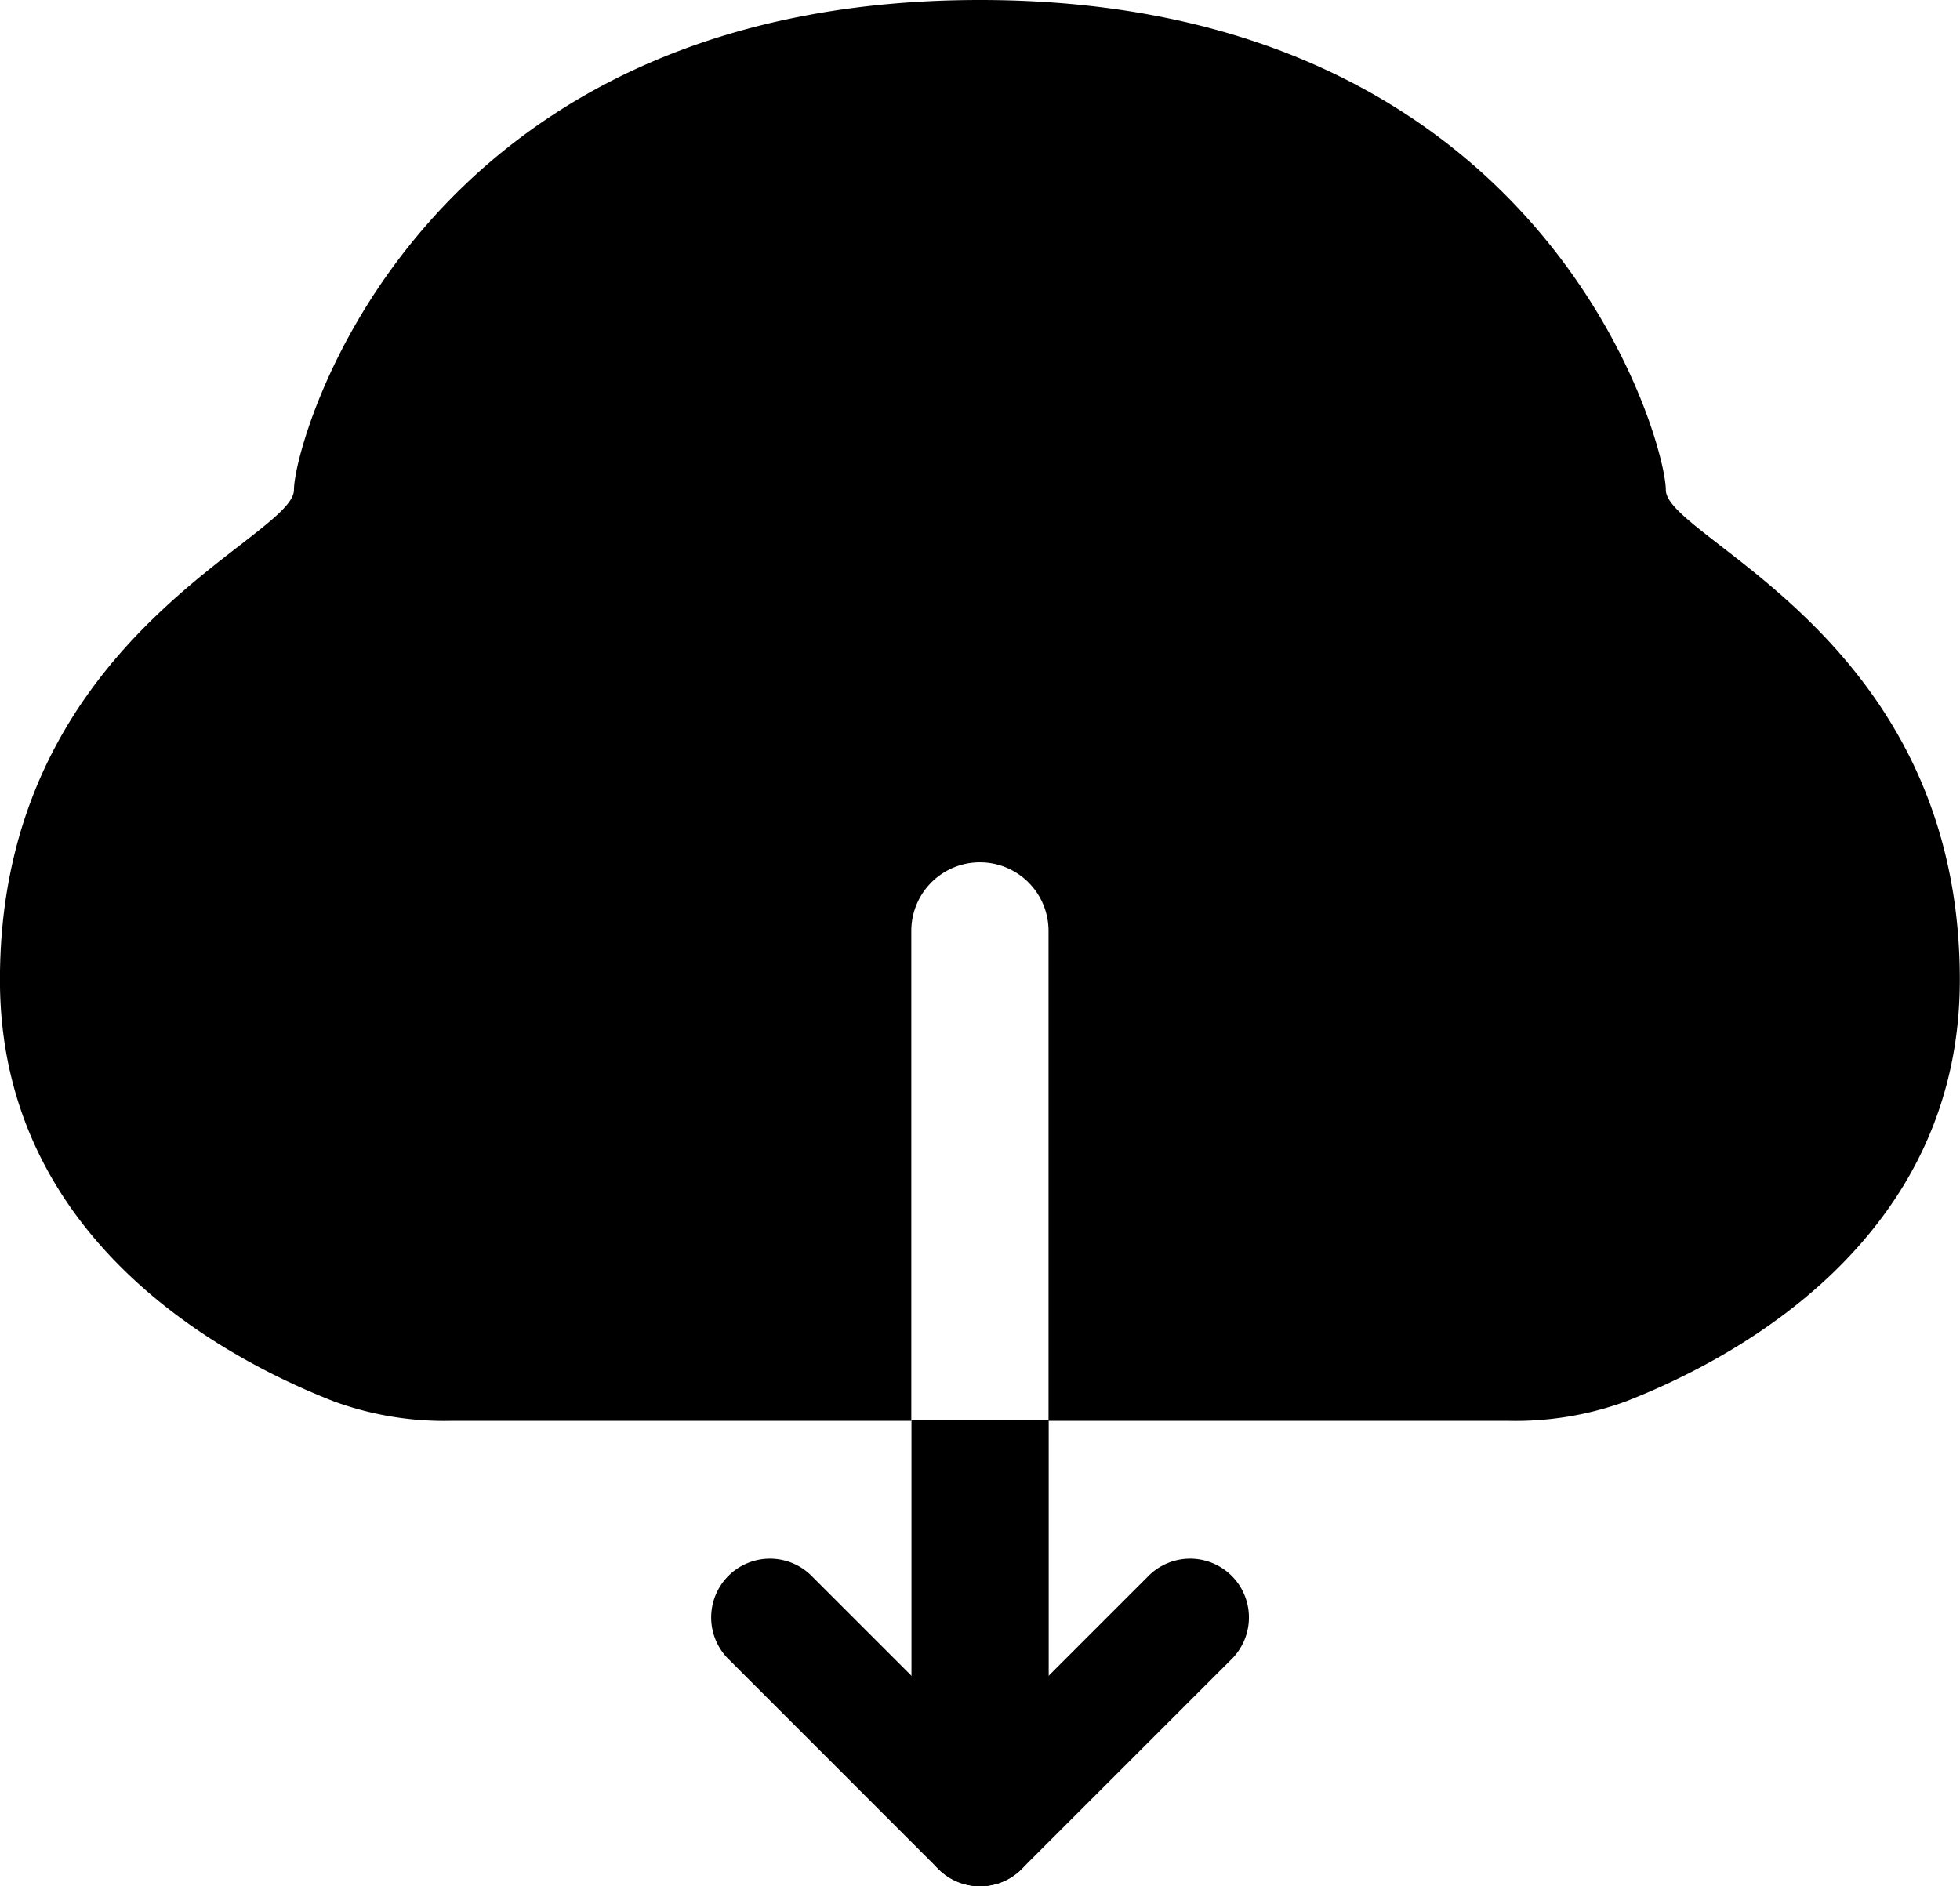 <svg id="CloudDownloadIcon" xmlns="http://www.w3.org/2000/svg" width="34.866" height="33.56" viewBox="0 0 34.866 33.56">
  <defs>

  </defs>
  <path id="Path_6953" style="fill-rule: evenodd"   d="M757.3,373.977v-6.982h2.441v6.982Z" transform="translate(-741.086 -341.726)"/>
  <path id="Path_6954" style="fill-rule: evenodd"   d="M765.433,352.5c10.052,0,12.2,7.845,12.2,8.716,0,.239.394.544.964.987,1.512,1.17,4.266,3.3,4.266,7.73,0,4.635-4.023,6.755-5.958,7.507a5.731,5.731,0,0,1-2.088.338h-8.165v-8.716a1.22,1.22,0,0,0-2.441,0v8.716h-8.165a5.73,5.73,0,0,1-2.088-.338c-1.935-.751-5.959-2.871-5.959-7.507,0-4.428,2.755-6.56,4.266-7.73.57-.443.964-.748.964-.987C753.23,360.345,755.381,352.5,765.433,352.5Z" transform="translate(-748 -352.5)"/>
  <path id="Path_6955" style="fill-rule: evenodd"   d="M757.707,373.937a1.045,1.045,0,0,1,0-1.48l3.75-3.75a1.046,1.046,0,0,1,1.48,1.478l-3.752,3.751A1.046,1.046,0,0,1,757.707,373.937Z" transform="translate(-741.012 -340.683)"/>
  <path id="Path_6956" style="fill-rule: evenodd"   d="M760.784,373.937a1.045,1.045,0,0,0,0-1.48l-3.75-3.75a1.046,1.046,0,0,0-1.48,1.478l3.751,3.751A1.046,1.046,0,0,0,760.784,373.937Z" transform="translate(-742.611 -340.683)"/>
</svg>
